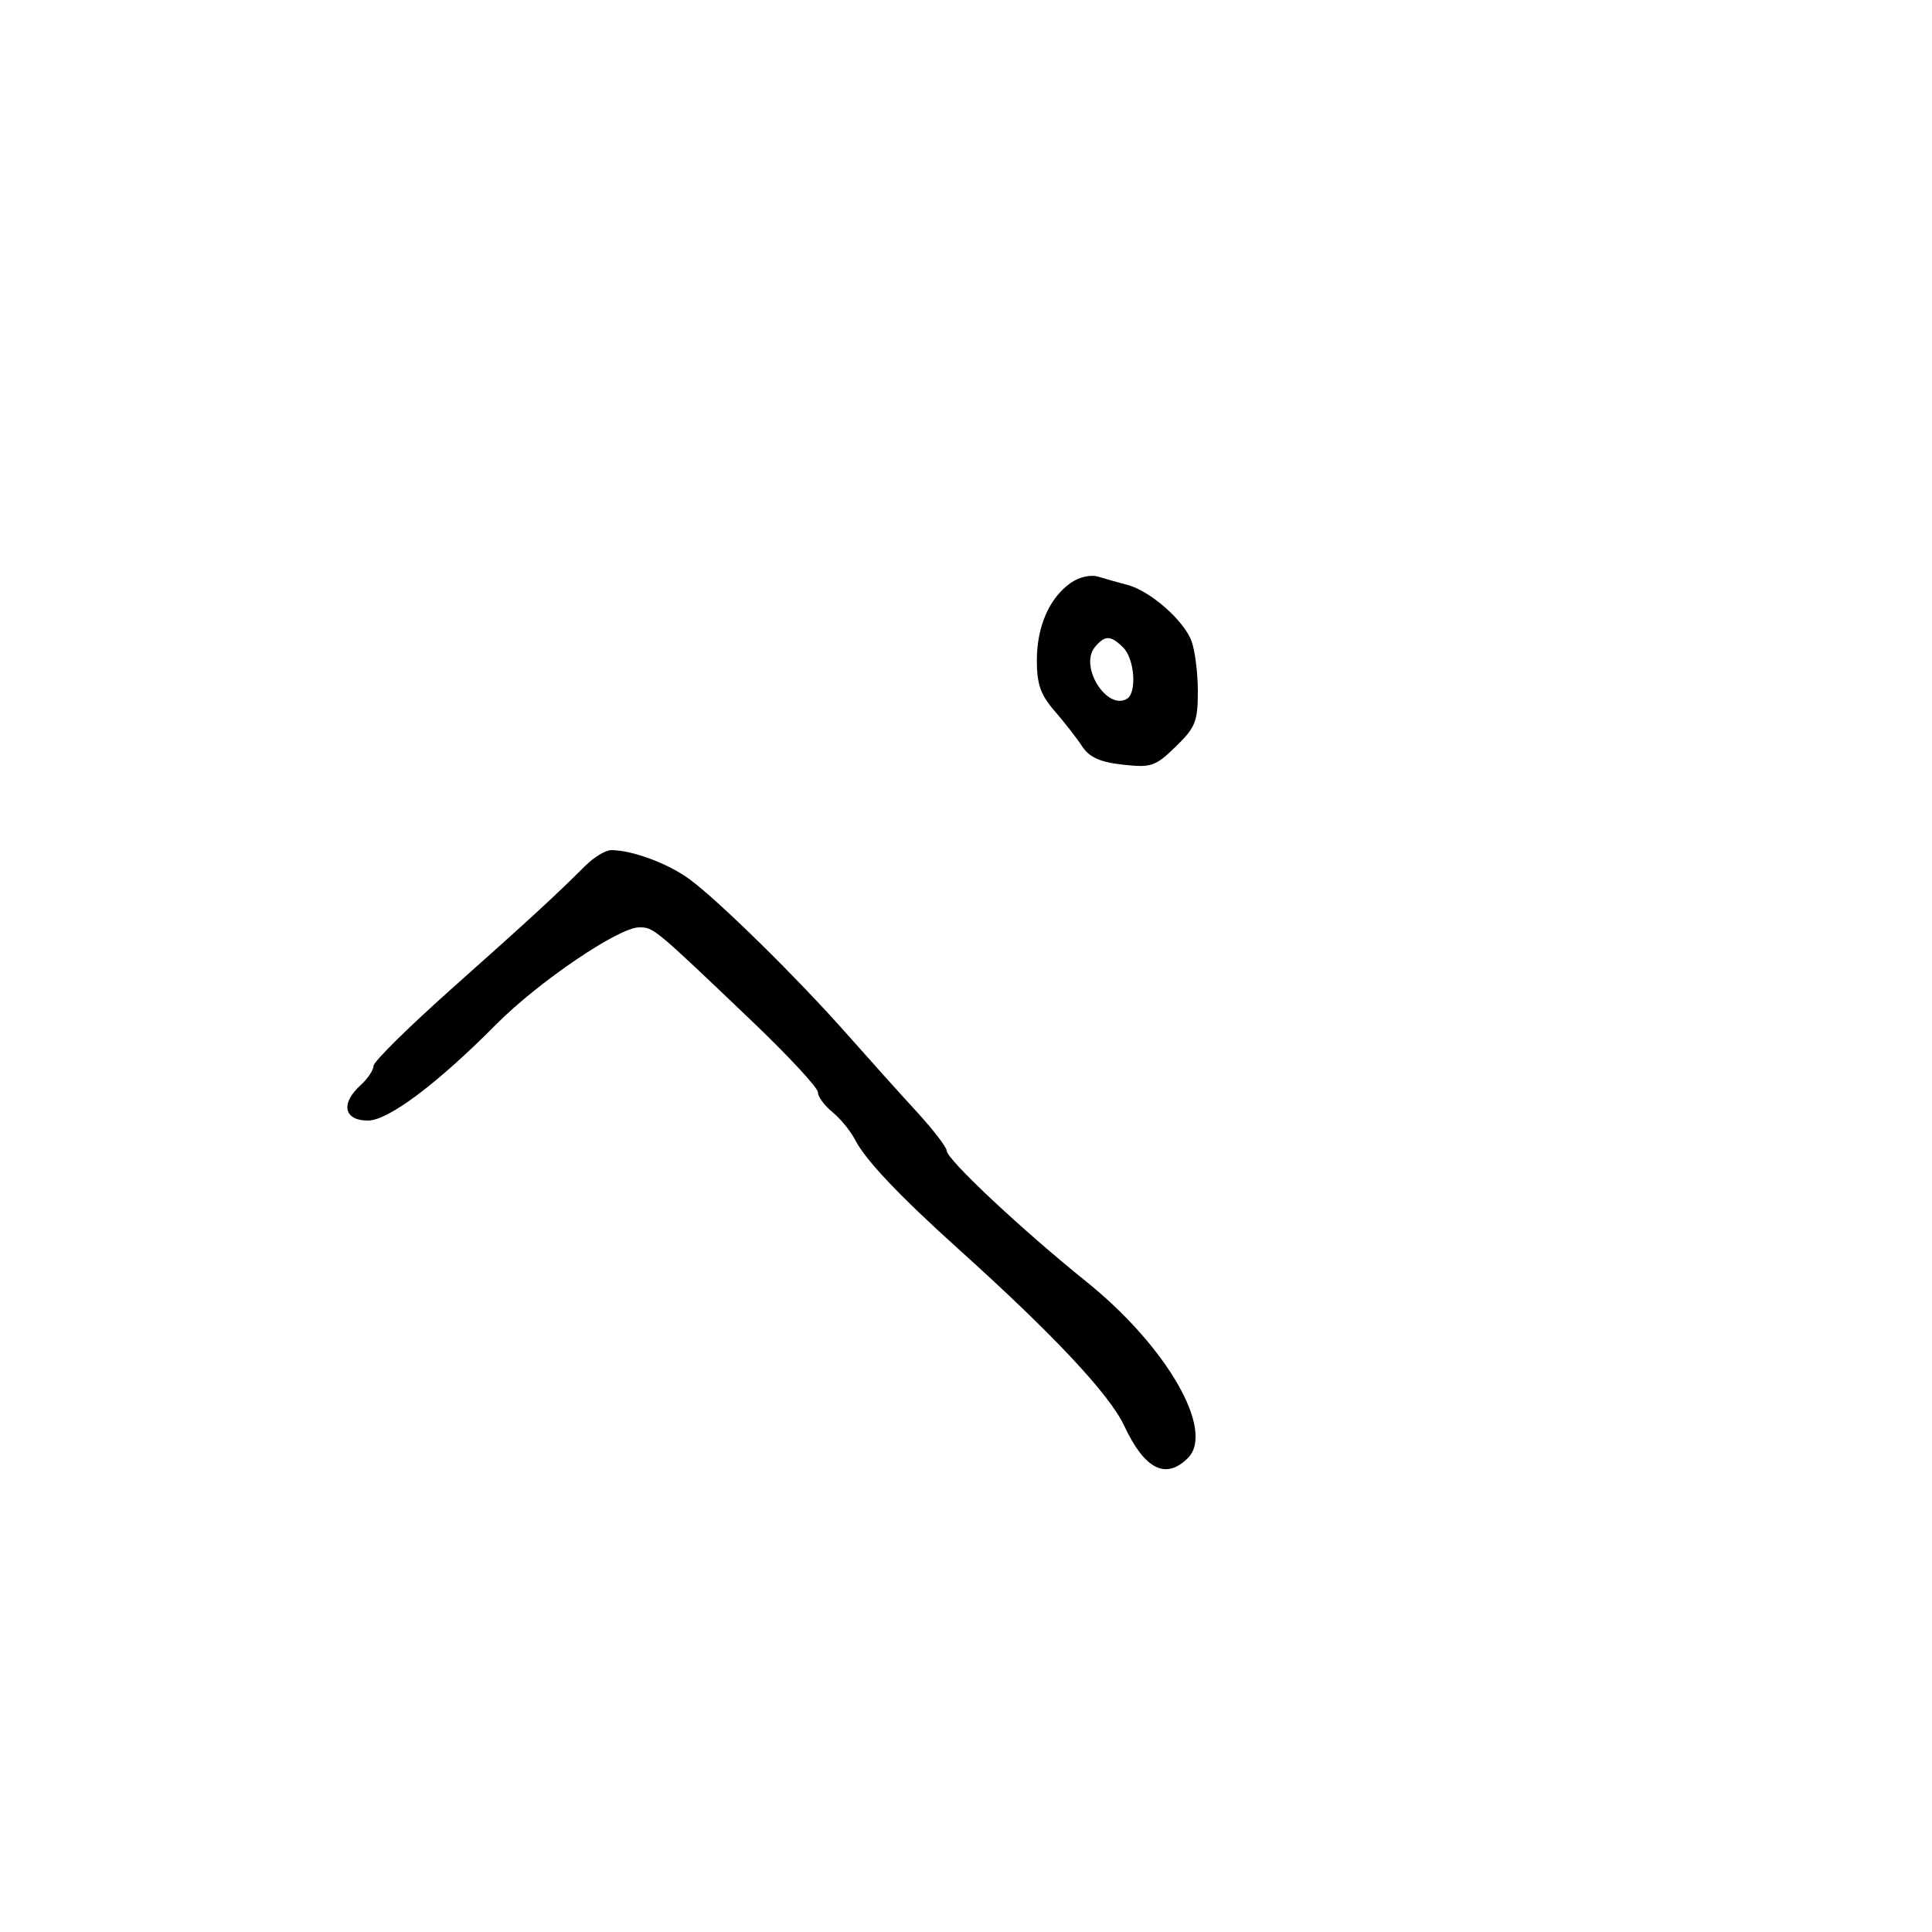 <svg xmlns="http://www.w3.org/2000/svg" width="300" height="300" viewBox="0 0 300 300" version="1.1">
	<path d="M 166.244 90.523 C 162.921 92.878, 161 97.290, 161 102.568 C 161 106.229, 161.593 107.917, 163.750 110.392 C 165.262 112.127, 167.184 114.593, 168.020 115.871 C 169.146 117.590, 170.786 118.334, 174.331 118.734 C 178.744 119.231, 179.394 119.011, 182.561 115.941 C 185.618 112.978, 186 112.026, 186 107.369 C 186 104.488, 185.550 100.947, 185 99.501 C 183.779 96.288, 178.578 91.740, 175.080 90.826 C 173.661 90.455, 171.600 89.876, 170.500 89.538 C 169.358 89.188, 167.532 89.610, 166.244 90.523 M 170.011 100.487 C 167.540 103.465, 171.895 110.419, 175.021 108.487 C 176.557 107.537, 176.166 102.309, 174.429 100.571 C 172.472 98.615, 171.579 98.598, 170.011 100.487 M 90.917 134.410 C 86.211 139.102, 82.363 142.642, 70.250 153.424 C 63.513 159.421, 58 164.859, 58 165.509 C 58 166.158, 57.100 167.505, 56 168.500 C 52.841 171.359, 53.388 174, 57.139 174 C 60.283 174, 67.903 168.285, 77.042 159.071 C 83.589 152.471, 96.064 144, 99.237 144 C 101.501 144, 101.526 144.021, 116.750 158.550 C 122.388 163.930, 127 168.899, 127 169.593 C 127 170.287, 128.012 171.675, 129.250 172.677 C 130.488 173.680, 132.078 175.625, 132.785 177 C 134.401 180.143, 139.629 185.662, 148.886 194 C 163.607 207.258, 172.281 216.511, 174.569 221.399 C 177.740 228.171, 181.024 229.833, 184.455 226.402 C 188.715 222.142, 181.168 209.041, 168.671 199 C 158.720 191.004, 147 180.016, 147 178.683 C 147 178.138, 144.863 175.366, 142.250 172.523 C 139.637 169.679, 134.800 164.295, 131.500 160.558 C 123.873 151.921, 111.525 139.778, 107.041 136.504 C 103.698 134.063, 98.183 132.017, 94.917 132.006 C 94.046 132.003, 92.246 133.084, 90.917 134.410" stroke="none" fill="black" fill-rule="evenodd"/>
</svg>